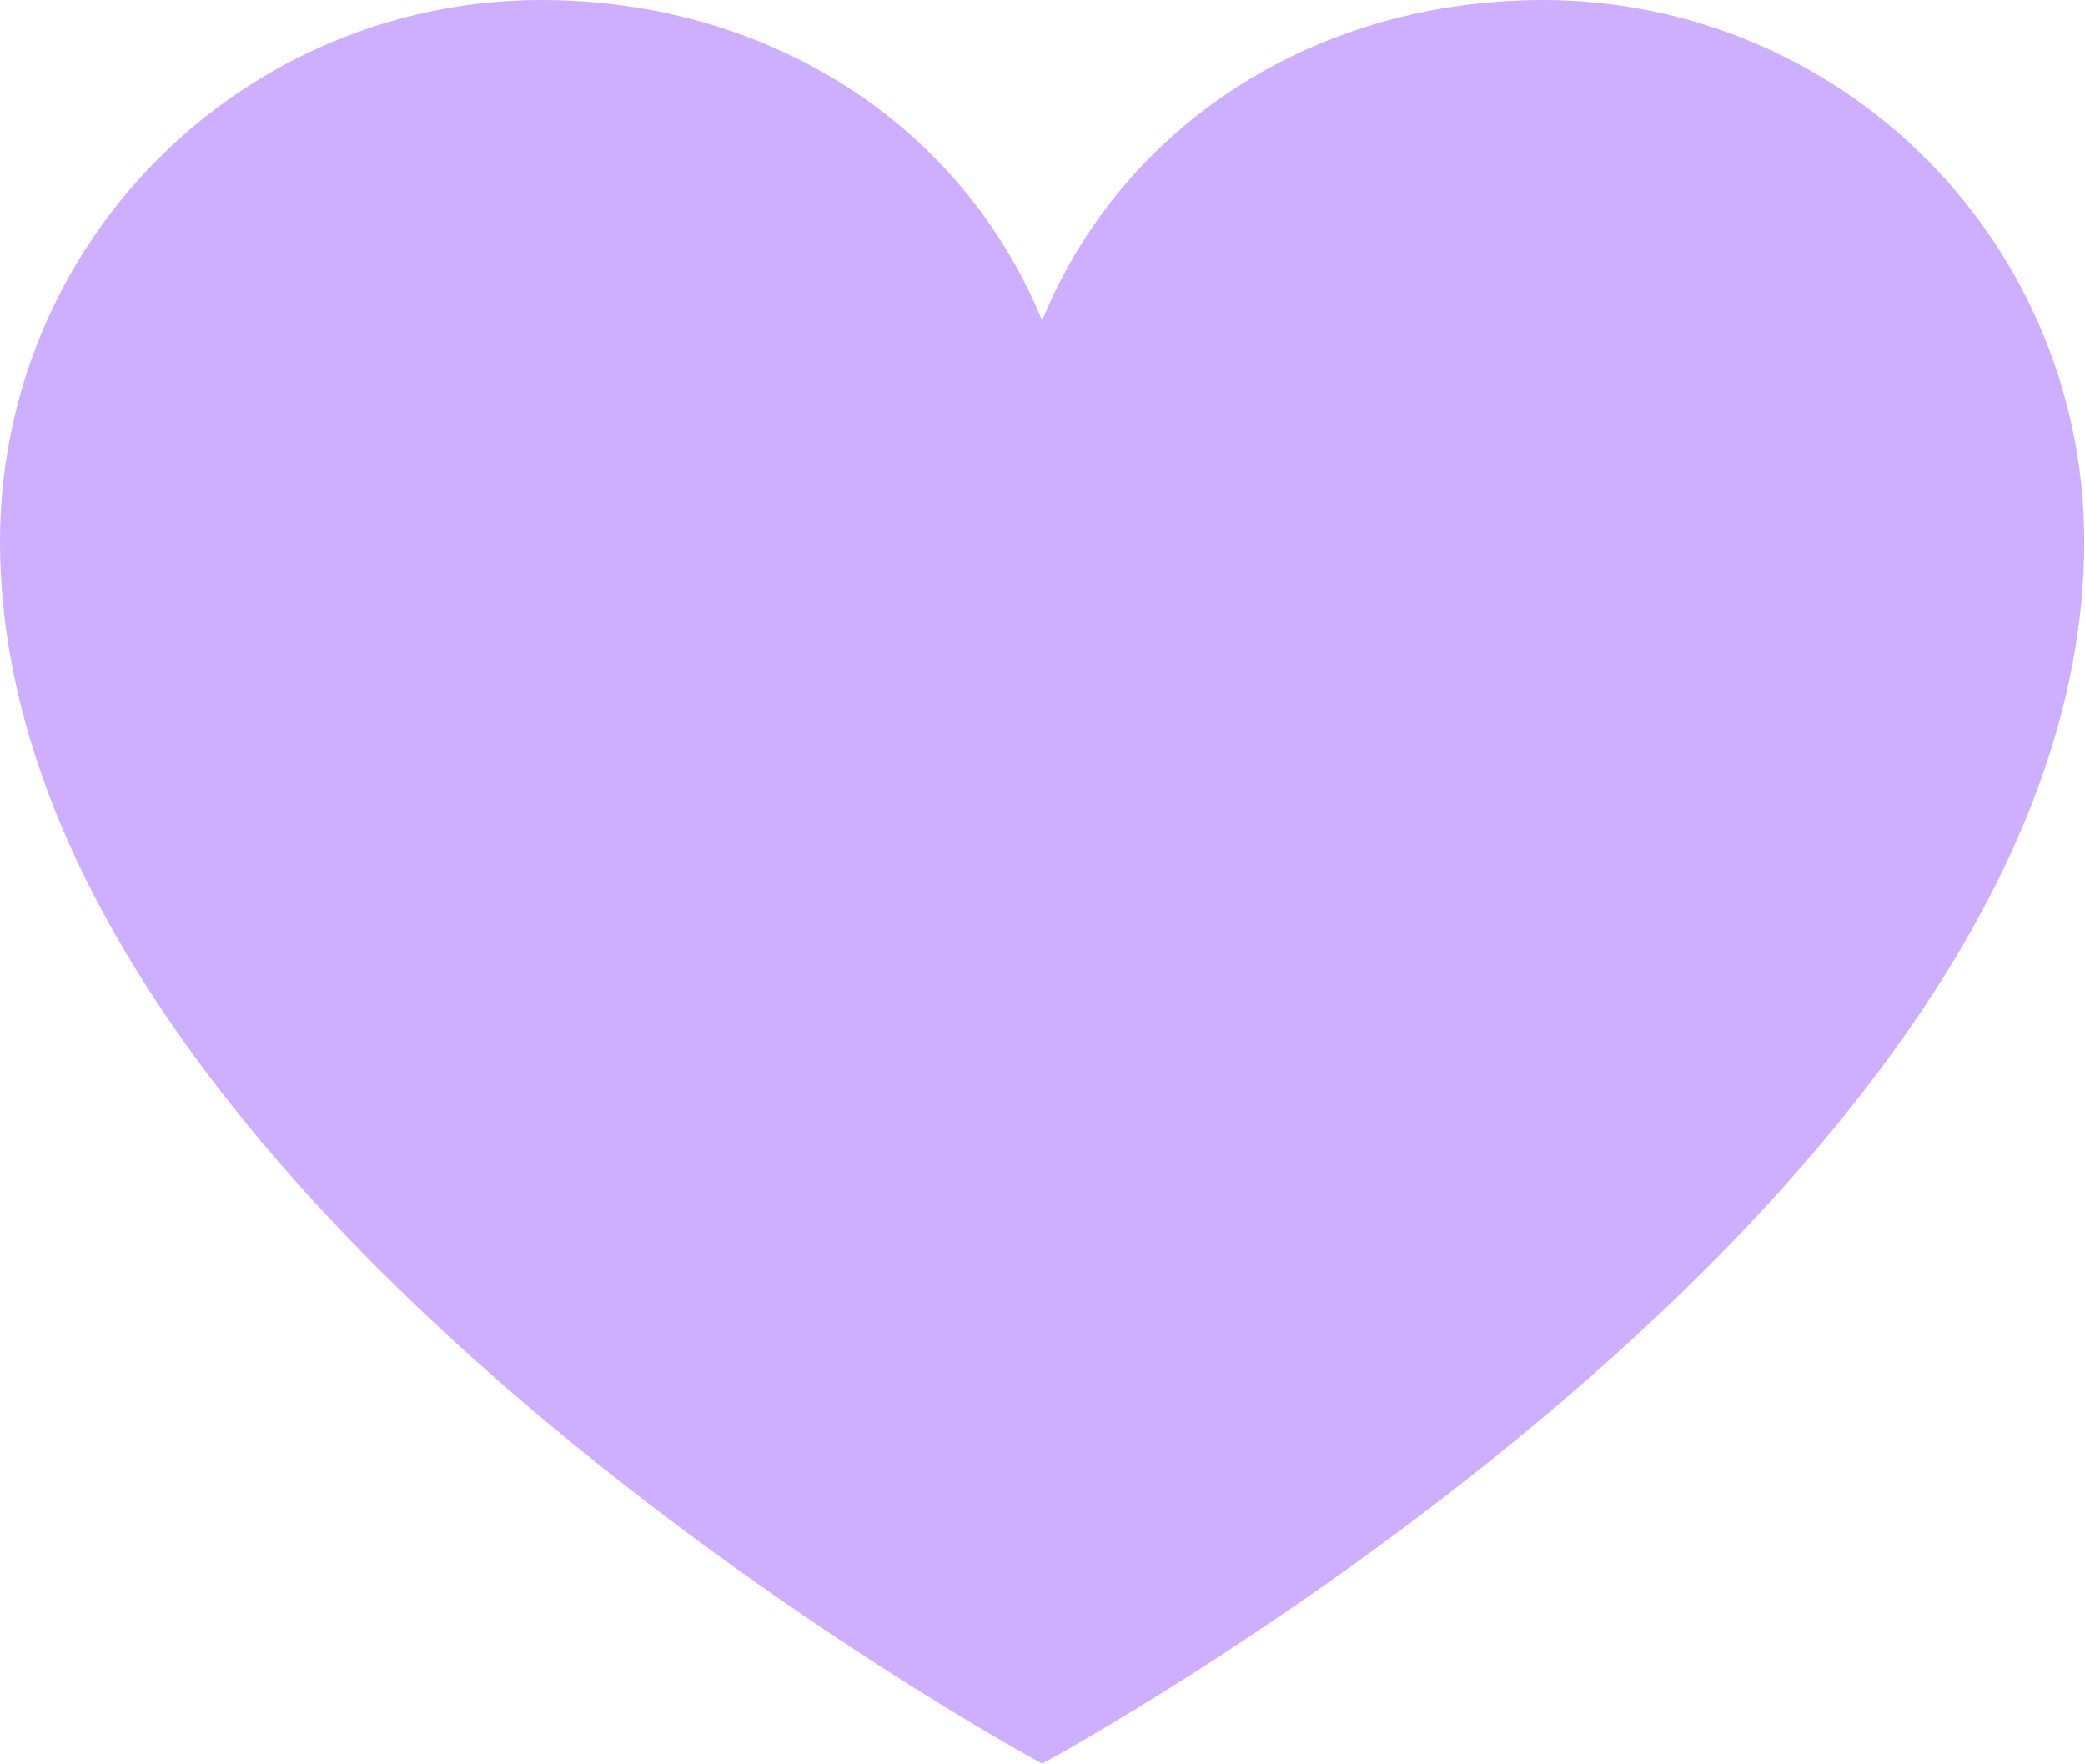 <svg width="506" height="428" viewBox="0 0 506 428" fill="none" xmlns="http://www.w3.org/2000/svg">
<path d="M252.909 428C252.909 428 0 291.818 0 131.318C0 96.49 13.835 63.089 38.462 38.462C63.089 13.835 96.49 0 131.318 0C186.253 0 233.309 29.936 252.909 77.818C272.51 29.936 319.565 0 374.5 0C409.328 0 442.729 13.835 467.356 38.462C491.983 63.089 505.818 96.49 505.818 131.318C505.818 291.818 252.909 428 252.909 428Z" fill="#CDAEFF"/>
</svg>
